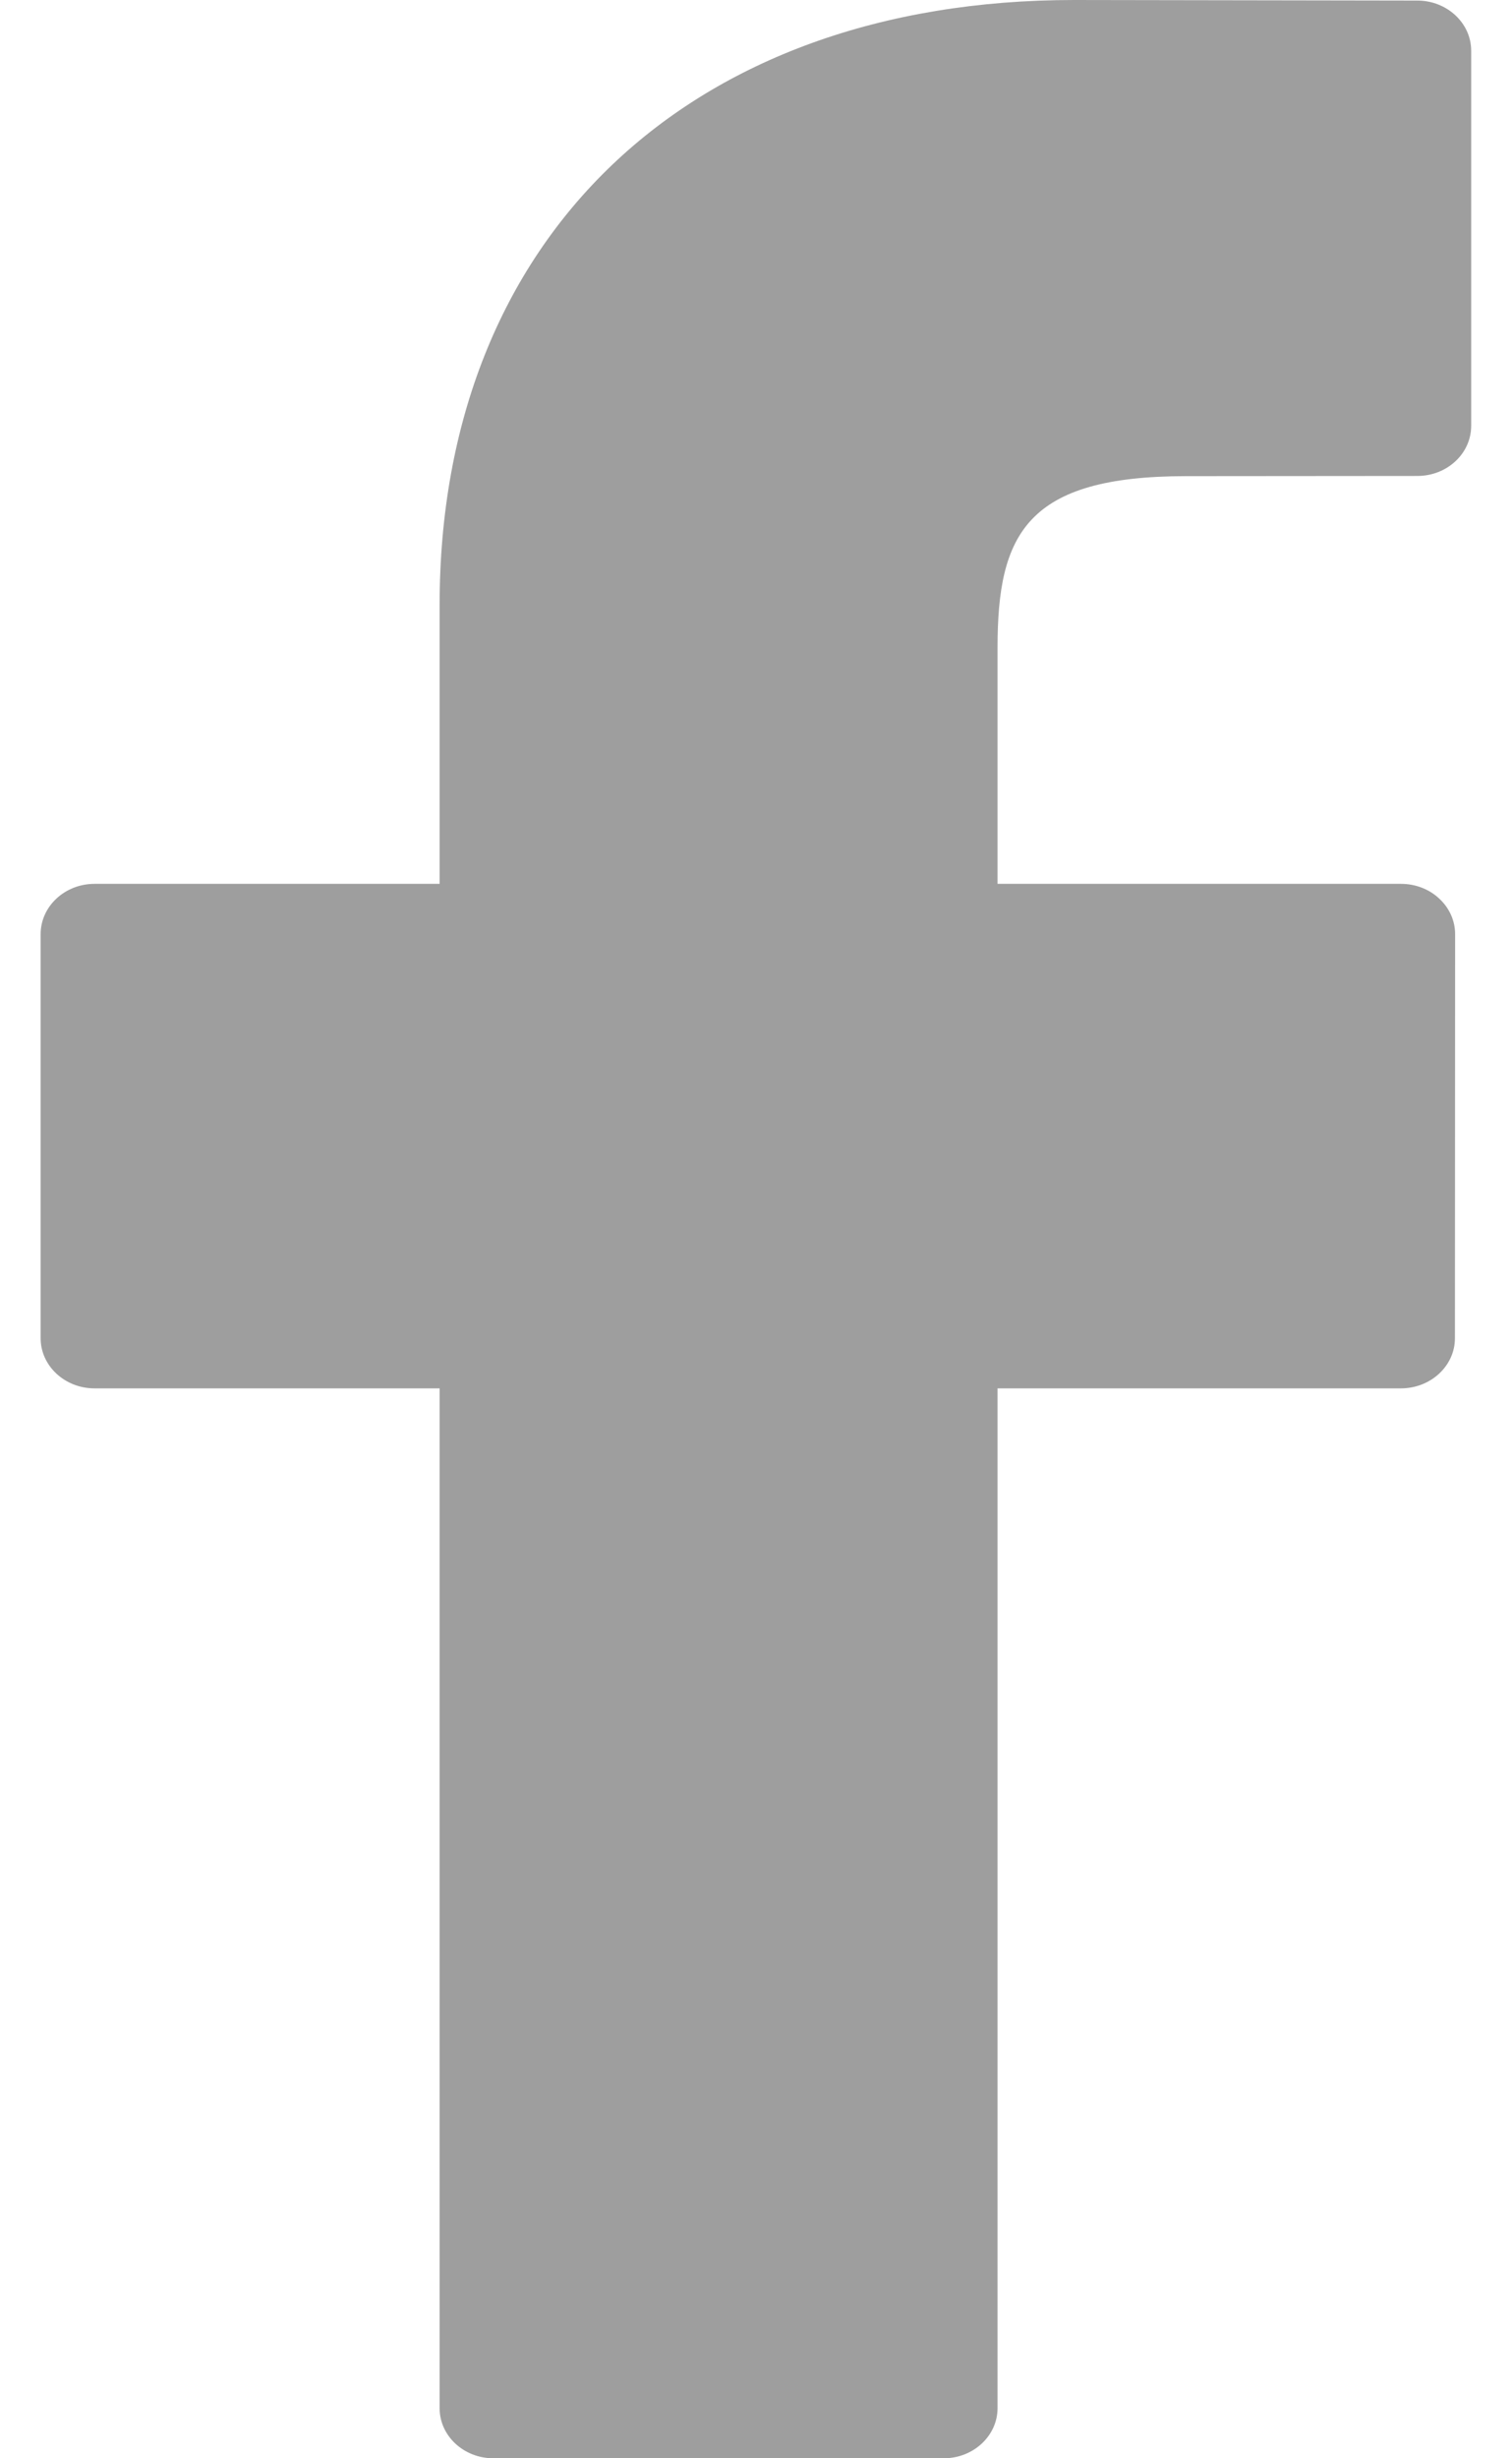 <svg width="8" height="13" viewBox="0 0 8 13" fill="#9E9E9E" xmlns="http://www.w3.org/2000/svg">
<path d="M7.499 0.003L5.683 0C3.644 0 2.326 1.256 2.326 3.199V4.674H0.5C0.343 4.674 0.215 4.793 0.215 4.94V7.077C0.215 7.223 0.343 7.342 0.5 7.342H2.326V12.735C2.326 12.881 2.453 13 2.611 13H4.993C5.15 13 5.278 12.881 5.278 12.735V7.342H7.412C7.57 7.342 7.698 7.223 7.698 7.077L7.699 4.94C7.699 4.869 7.669 4.802 7.615 4.752C7.562 4.702 7.489 4.674 7.413 4.674H5.278V3.424C5.278 2.823 5.432 2.518 6.276 2.518L7.499 2.517C7.656 2.517 7.784 2.399 7.784 2.252V0.268C7.784 0.122 7.656 0.003 7.499 0.003Z" fill="#9E9E9E" />
</svg>
